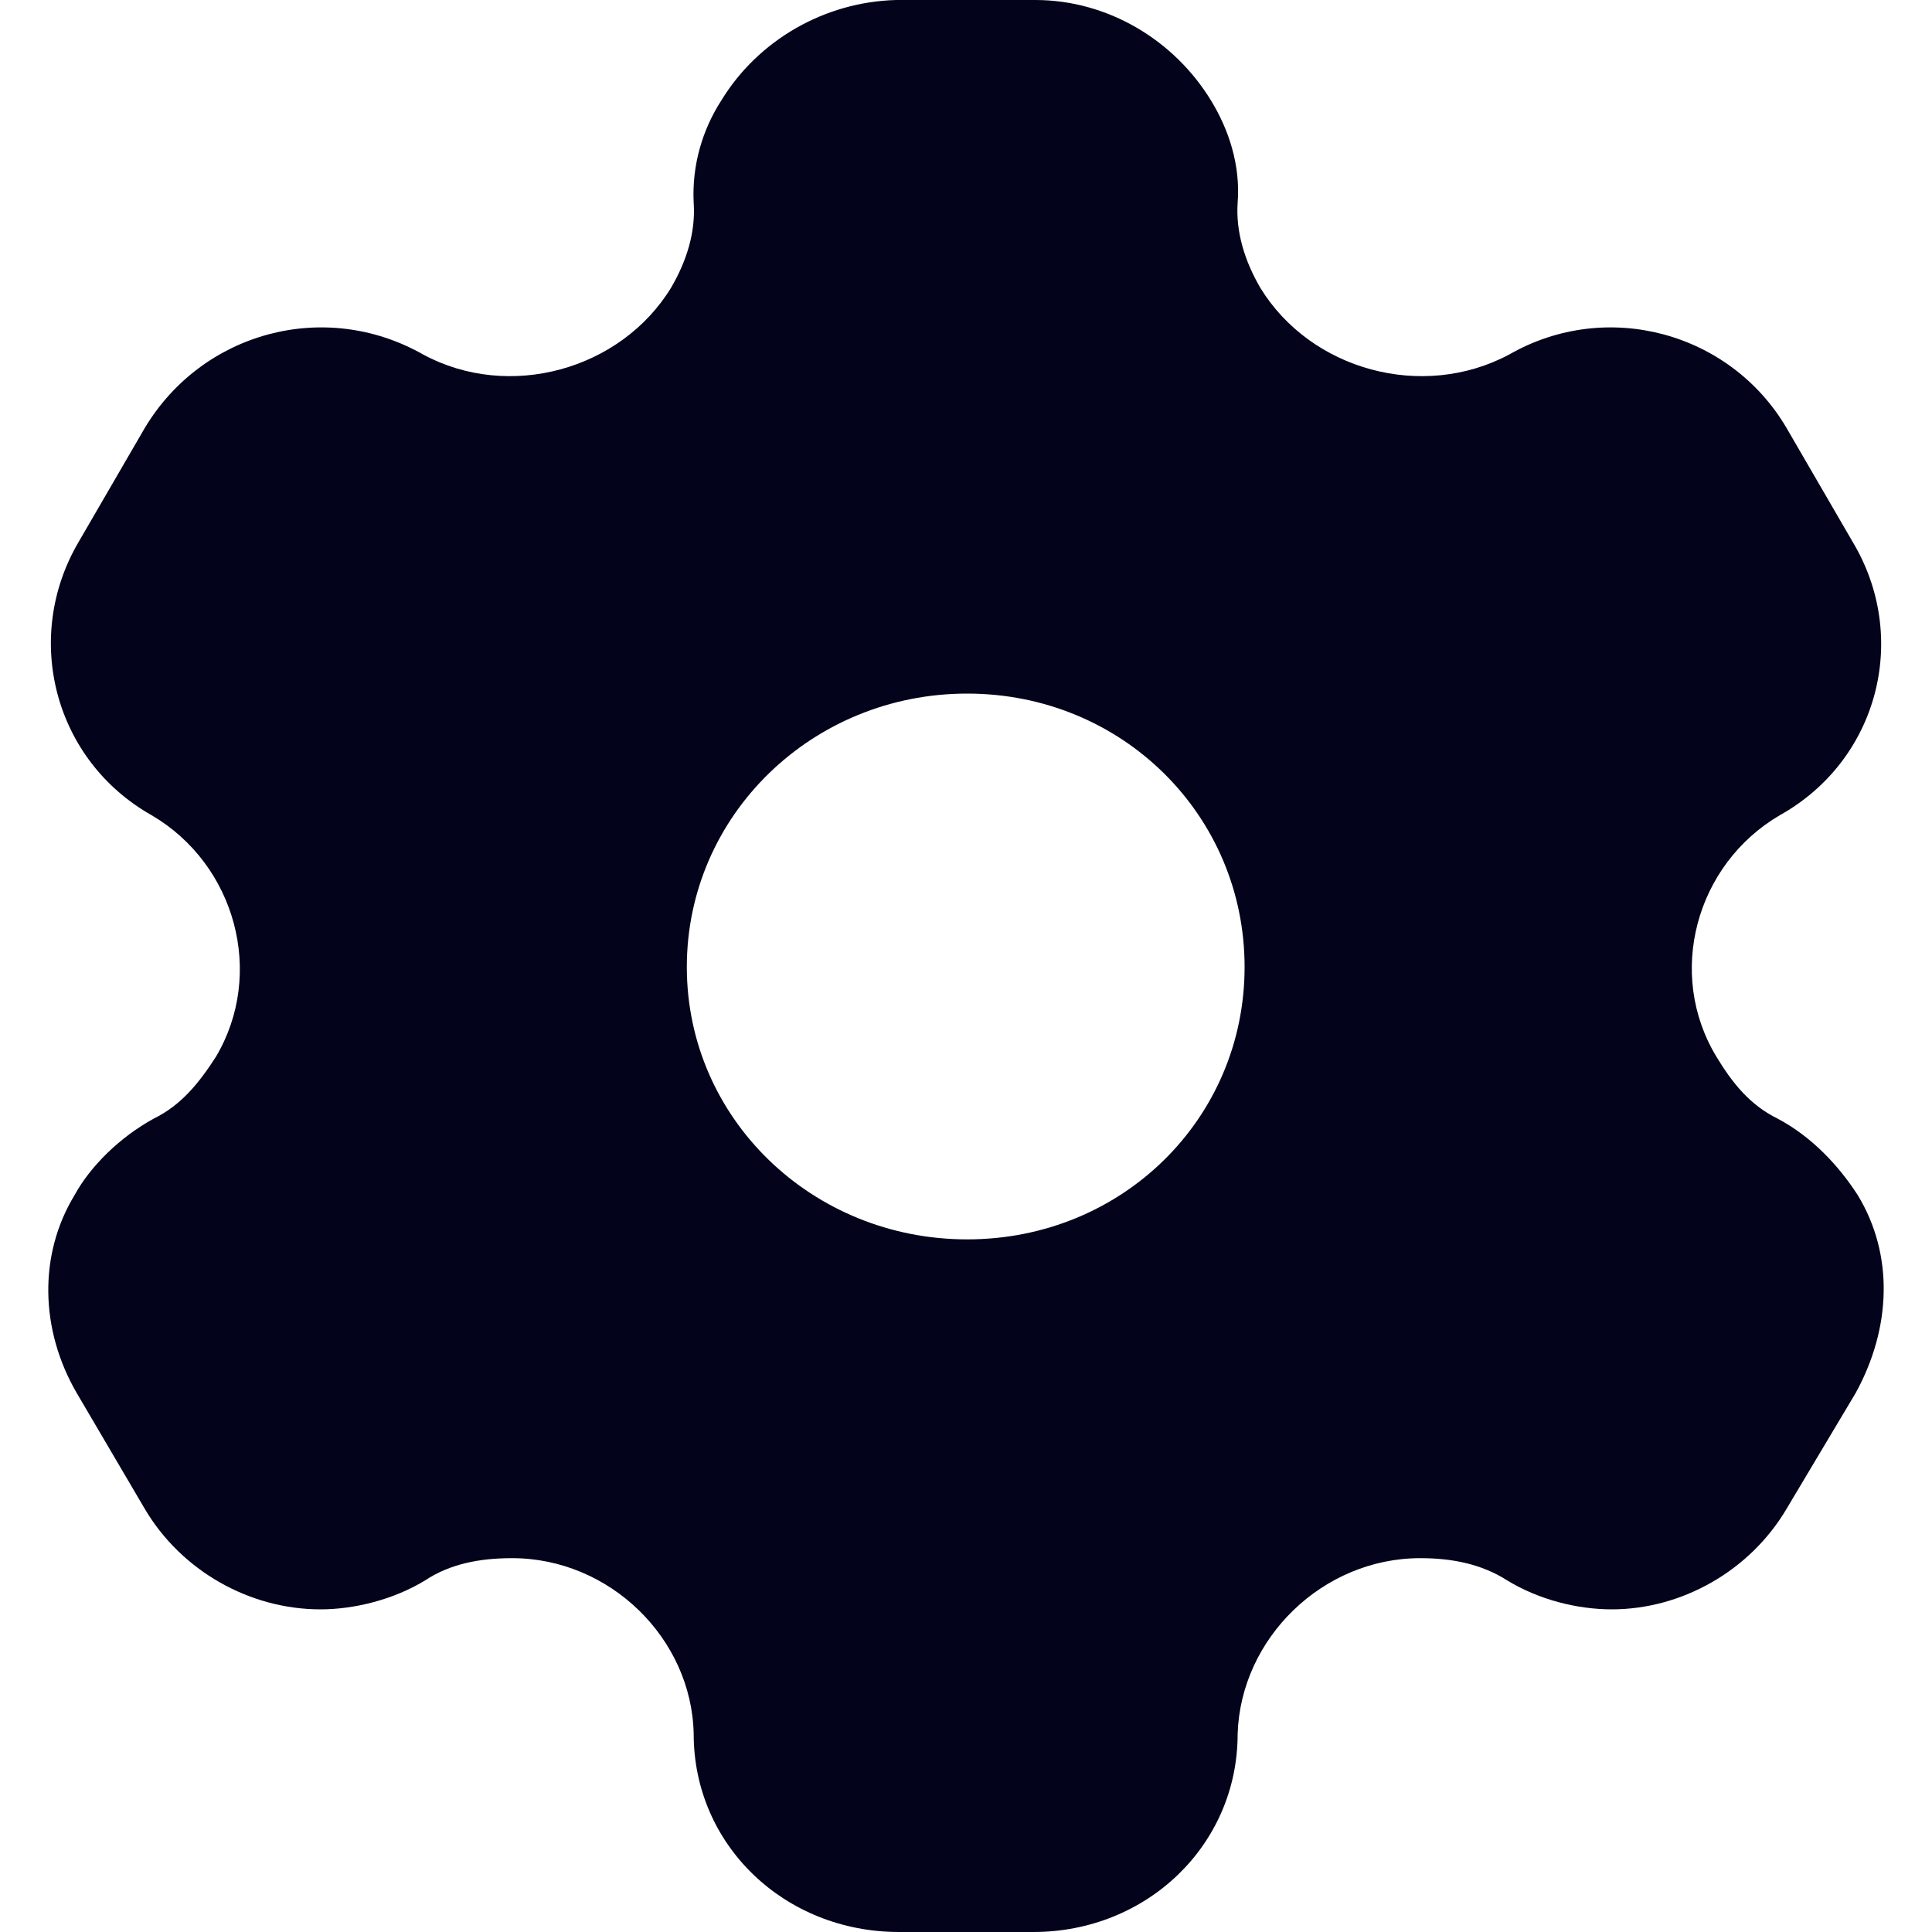 <svg width="20" height="20" viewBox="0 0 20 20" fill="none" xmlns="http://www.w3.org/2000/svg">
<path fill-rule="evenodd" clip-rule="evenodd" d="M18.402 11.58C18.76 11.77 19.036 12.07 19.23 12.37C19.608 12.99 19.578 13.75 19.21 14.42L18.494 15.62C18.116 16.26 17.411 16.66 16.685 16.66C16.328 16.66 15.929 16.56 15.602 16.36C15.336 16.19 15.03 16.13 14.703 16.13C13.691 16.13 12.843 16.96 12.812 17.95C12.812 19.1 11.872 20 10.697 20H9.307C8.121 20 7.181 19.1 7.181 17.95C7.161 16.96 6.312 16.13 5.301 16.13C4.964 16.13 4.657 16.19 4.401 16.36C4.074 16.56 3.666 16.66 3.318 16.66C2.582 16.66 1.877 16.26 1.499 15.62L0.794 14.42C0.416 13.77 0.395 12.99 0.773 12.37C0.937 12.07 1.244 11.77 1.591 11.58C1.877 11.44 2.061 11.21 2.235 10.94C2.746 10.08 2.439 8.95 1.571 8.44C0.559 7.87 0.232 6.6 0.814 5.61L1.499 4.43C2.092 3.44 3.359 3.09 4.381 3.67C5.27 4.15 6.425 3.83 6.946 2.98C7.11 2.7 7.202 2.4 7.181 2.1C7.161 1.71 7.273 1.34 7.467 1.04C7.845 0.42 8.53 0.02 9.276 0H10.717C11.473 0 12.158 0.42 12.536 1.04C12.72 1.34 12.843 1.71 12.812 2.1C12.792 2.4 12.884 2.7 13.047 2.98C13.568 3.83 14.723 4.15 15.623 3.67C16.634 3.09 17.912 3.44 18.494 4.43L19.179 5.61C19.772 6.6 19.445 7.87 18.423 8.44C17.554 8.95 17.247 10.08 17.769 10.94C17.932 11.21 18.116 11.44 18.402 11.58ZM7.11 10.01C7.11 11.58 8.408 12.83 10.012 12.83C11.617 12.83 12.884 11.58 12.884 10.01C12.884 8.44 11.617 7.18 10.012 7.18C8.408 7.18 7.11 8.44 7.11 10.01Z" fill="#03041B"/>
</svg>
